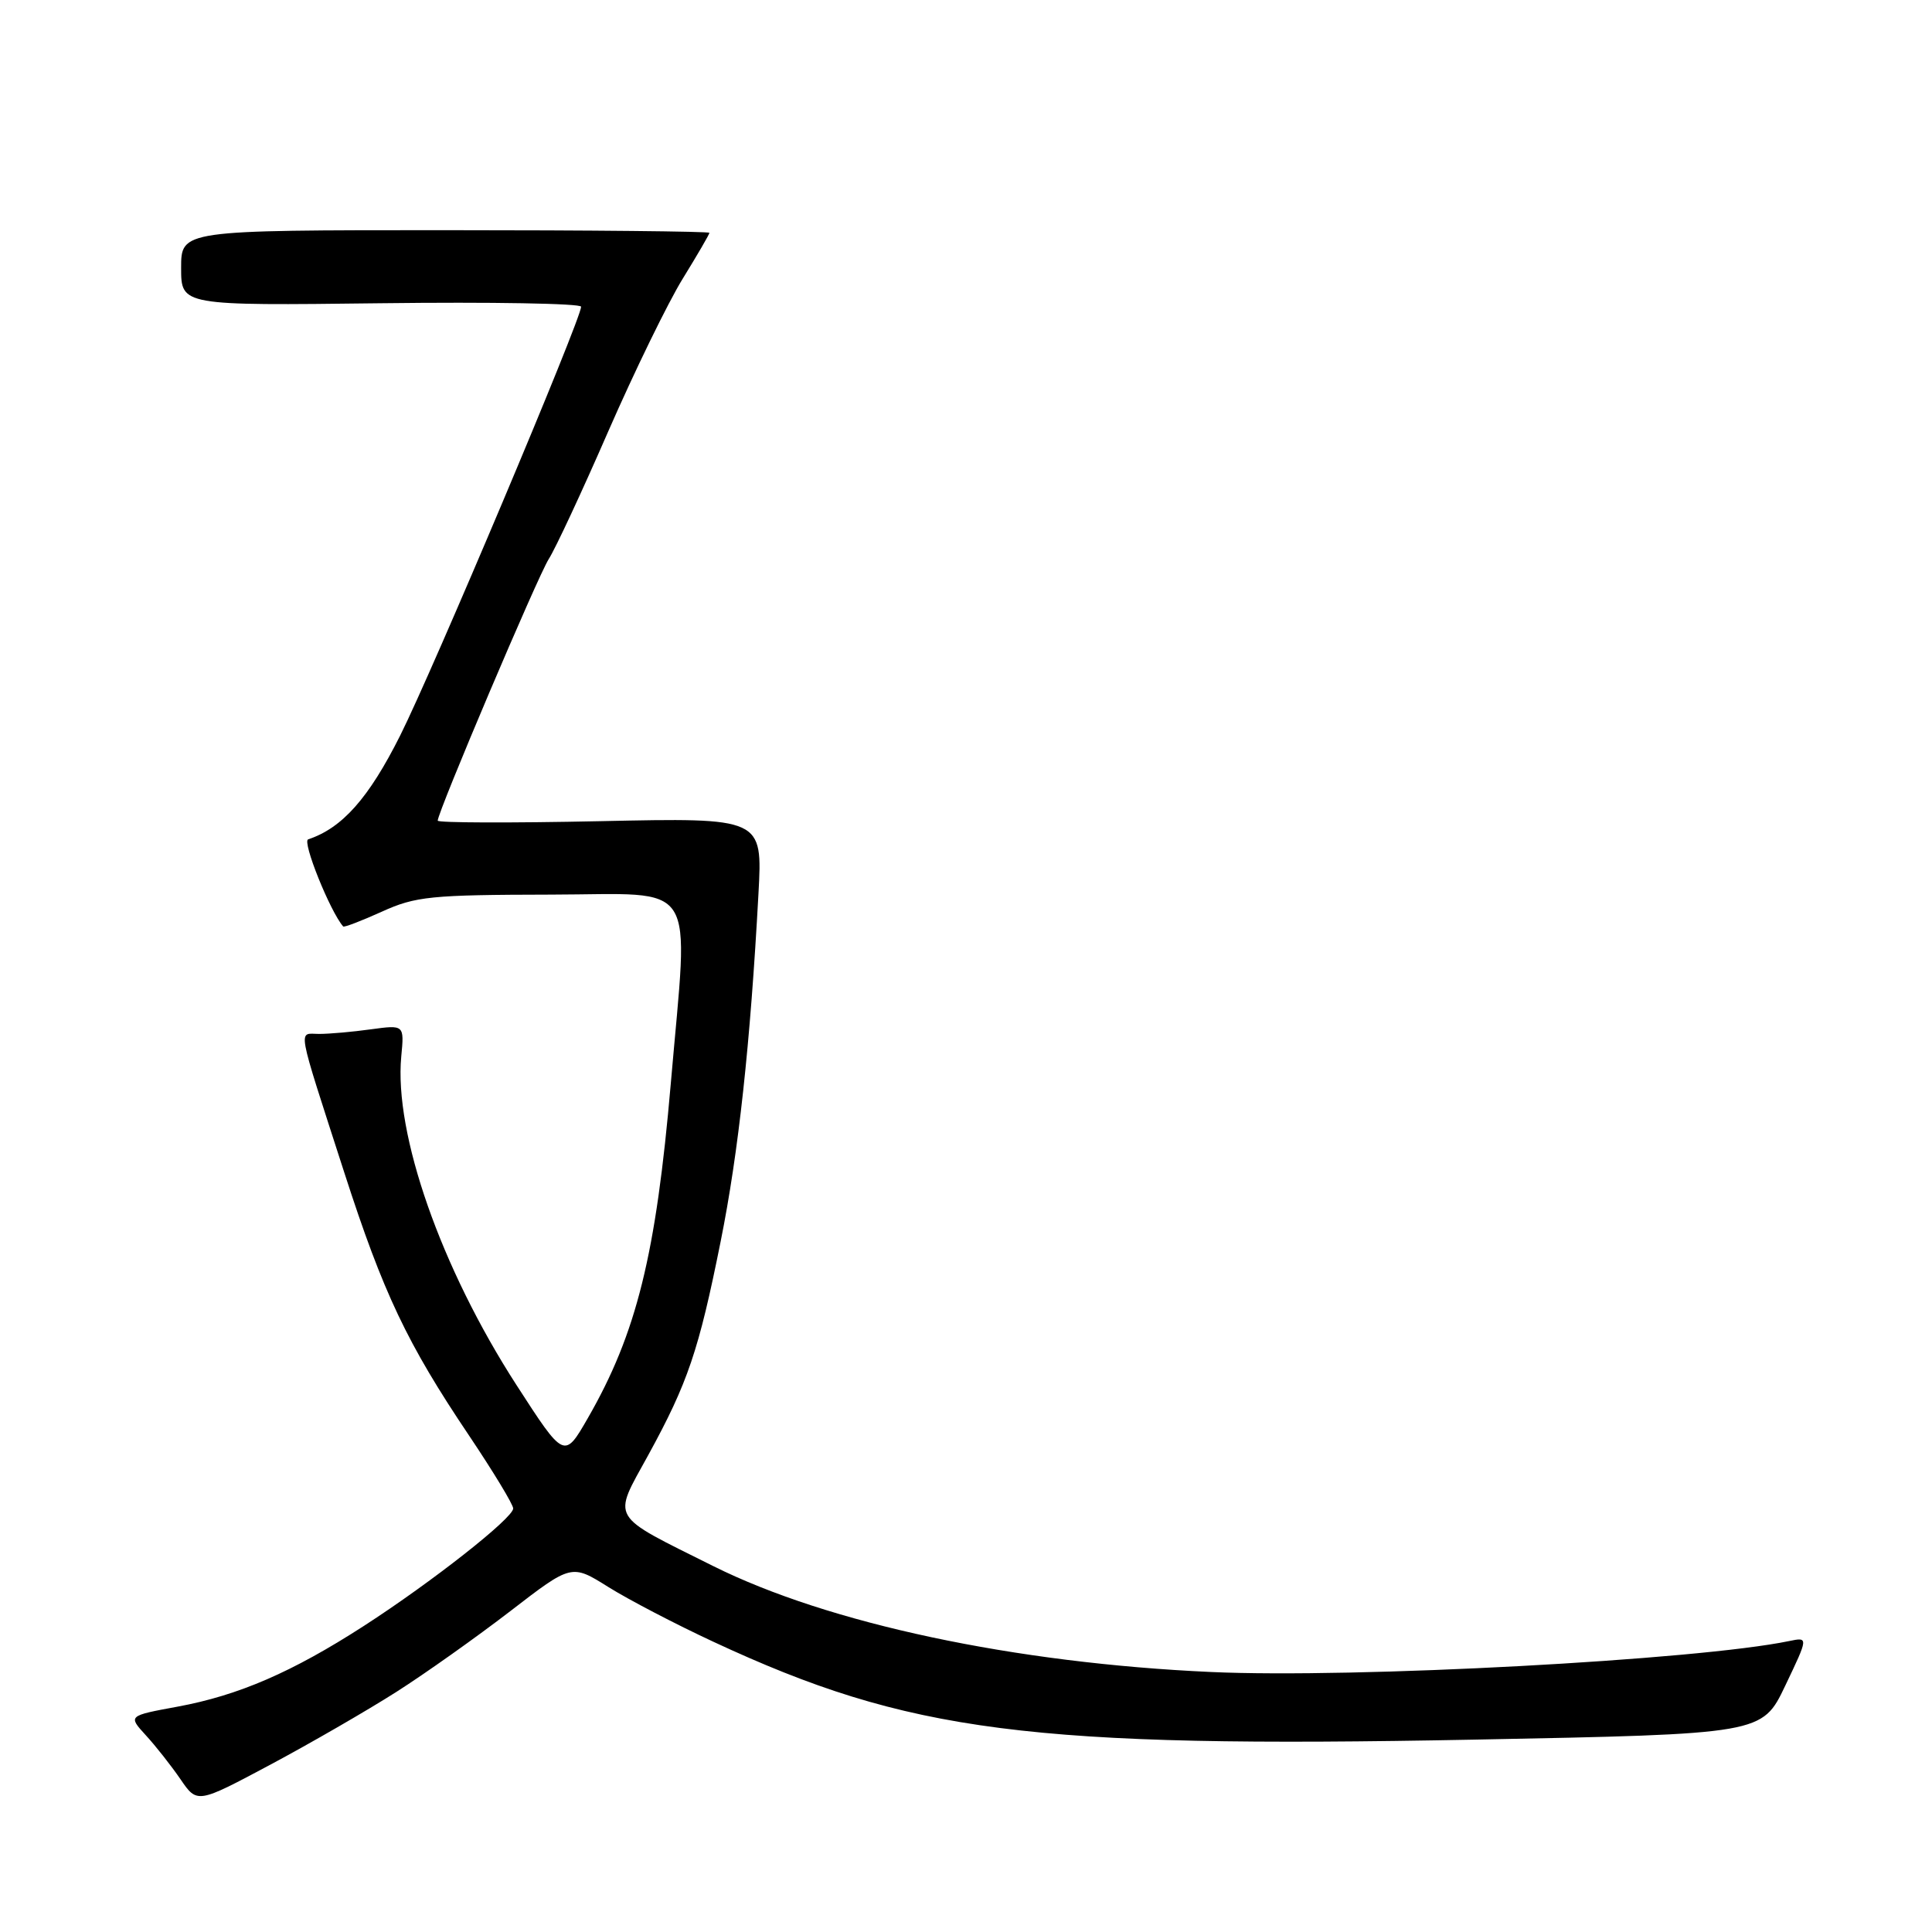 <?xml version="1.0" encoding="UTF-8" standalone="no"?>
<!DOCTYPE svg PUBLIC "-//W3C//DTD SVG 1.1//EN" "http://www.w3.org/Graphics/SVG/1.1/DTD/svg11.dtd" >
<svg xmlns="http://www.w3.org/2000/svg" xmlns:xlink="http://www.w3.org/1999/xlink" version="1.1" viewBox="0 0 256 256">
 <g >
 <path fill="currentColor"
d=" M 52.50 224.20 C 56.35 221.75 63.15 216.92 67.61 213.49 C 75.73 207.23 75.73 207.23 80.61 210.29 C 83.30 211.97 89.55 215.23 94.50 217.53 C 120.40 229.59 136.37 231.65 195.35 230.51 C 233.50 229.77 233.50 229.77 236.56 223.35 C 239.63 216.92 239.63 216.92 237.06 217.45 C 224.90 219.97 179.46 222.41 160.50 221.55 C 134.44 220.38 109.78 215.13 94.50 207.51 C 80.60 200.57 81.13 201.49 85.89 192.82 C 91.14 183.24 92.59 178.97 95.49 164.50 C 97.86 152.71 99.42 138.35 100.50 118.42 C 101.05 108.35 101.05 108.35 79.53 108.81 C 67.69 109.06 58.00 109.03 58.00 108.74 C 58.00 107.59 71.27 76.33 72.71 74.08 C 73.57 72.75 77.12 65.14 80.60 57.15 C 84.09 49.17 88.53 40.06 90.47 36.92 C 92.41 33.77 94.00 31.04 94.00 30.85 C 94.00 30.66 78.25 30.50 59.00 30.50 C 24.00 30.50 24.00 30.50 24.00 35.50 C 24.00 40.50 24.00 40.50 50.50 40.18 C 65.07 40.00 77.00 40.21 77.00 40.64 C 77.00 42.28 57.34 88.88 53.01 97.49 C 48.86 105.76 45.35 109.72 40.83 111.22 C 40.01 111.50 43.72 120.73 45.47 122.76 C 45.59 122.91 47.90 122.02 50.60 120.80 C 55.06 118.77 57.08 118.57 73.00 118.54 C 92.81 118.50 91.25 116.04 88.89 143.50 C 86.93 166.27 84.35 176.68 77.89 187.91 C 74.77 193.33 74.77 193.33 68.42 183.50 C 58.43 168.02 52.20 150.23 53.17 139.98 C 53.57 135.79 53.57 135.79 49.15 136.39 C 46.71 136.73 43.63 137.00 42.29 137.00 C 39.47 137.00 39.18 135.40 45.63 155.40 C 50.79 171.37 53.94 178.01 62.14 190.20 C 65.36 195.00 68.00 199.35 68.00 199.88 C 68.00 201.15 57.22 209.63 48.22 215.44 C 38.71 221.58 31.60 224.65 23.53 226.14 C 16.96 227.35 16.96 227.35 19.32 229.93 C 20.62 231.34 22.68 233.96 23.91 235.75 C 26.13 239.00 26.13 239.00 35.82 233.83 C 41.14 230.99 48.65 226.65 52.50 224.20 Z "/>
</g>
</svg>